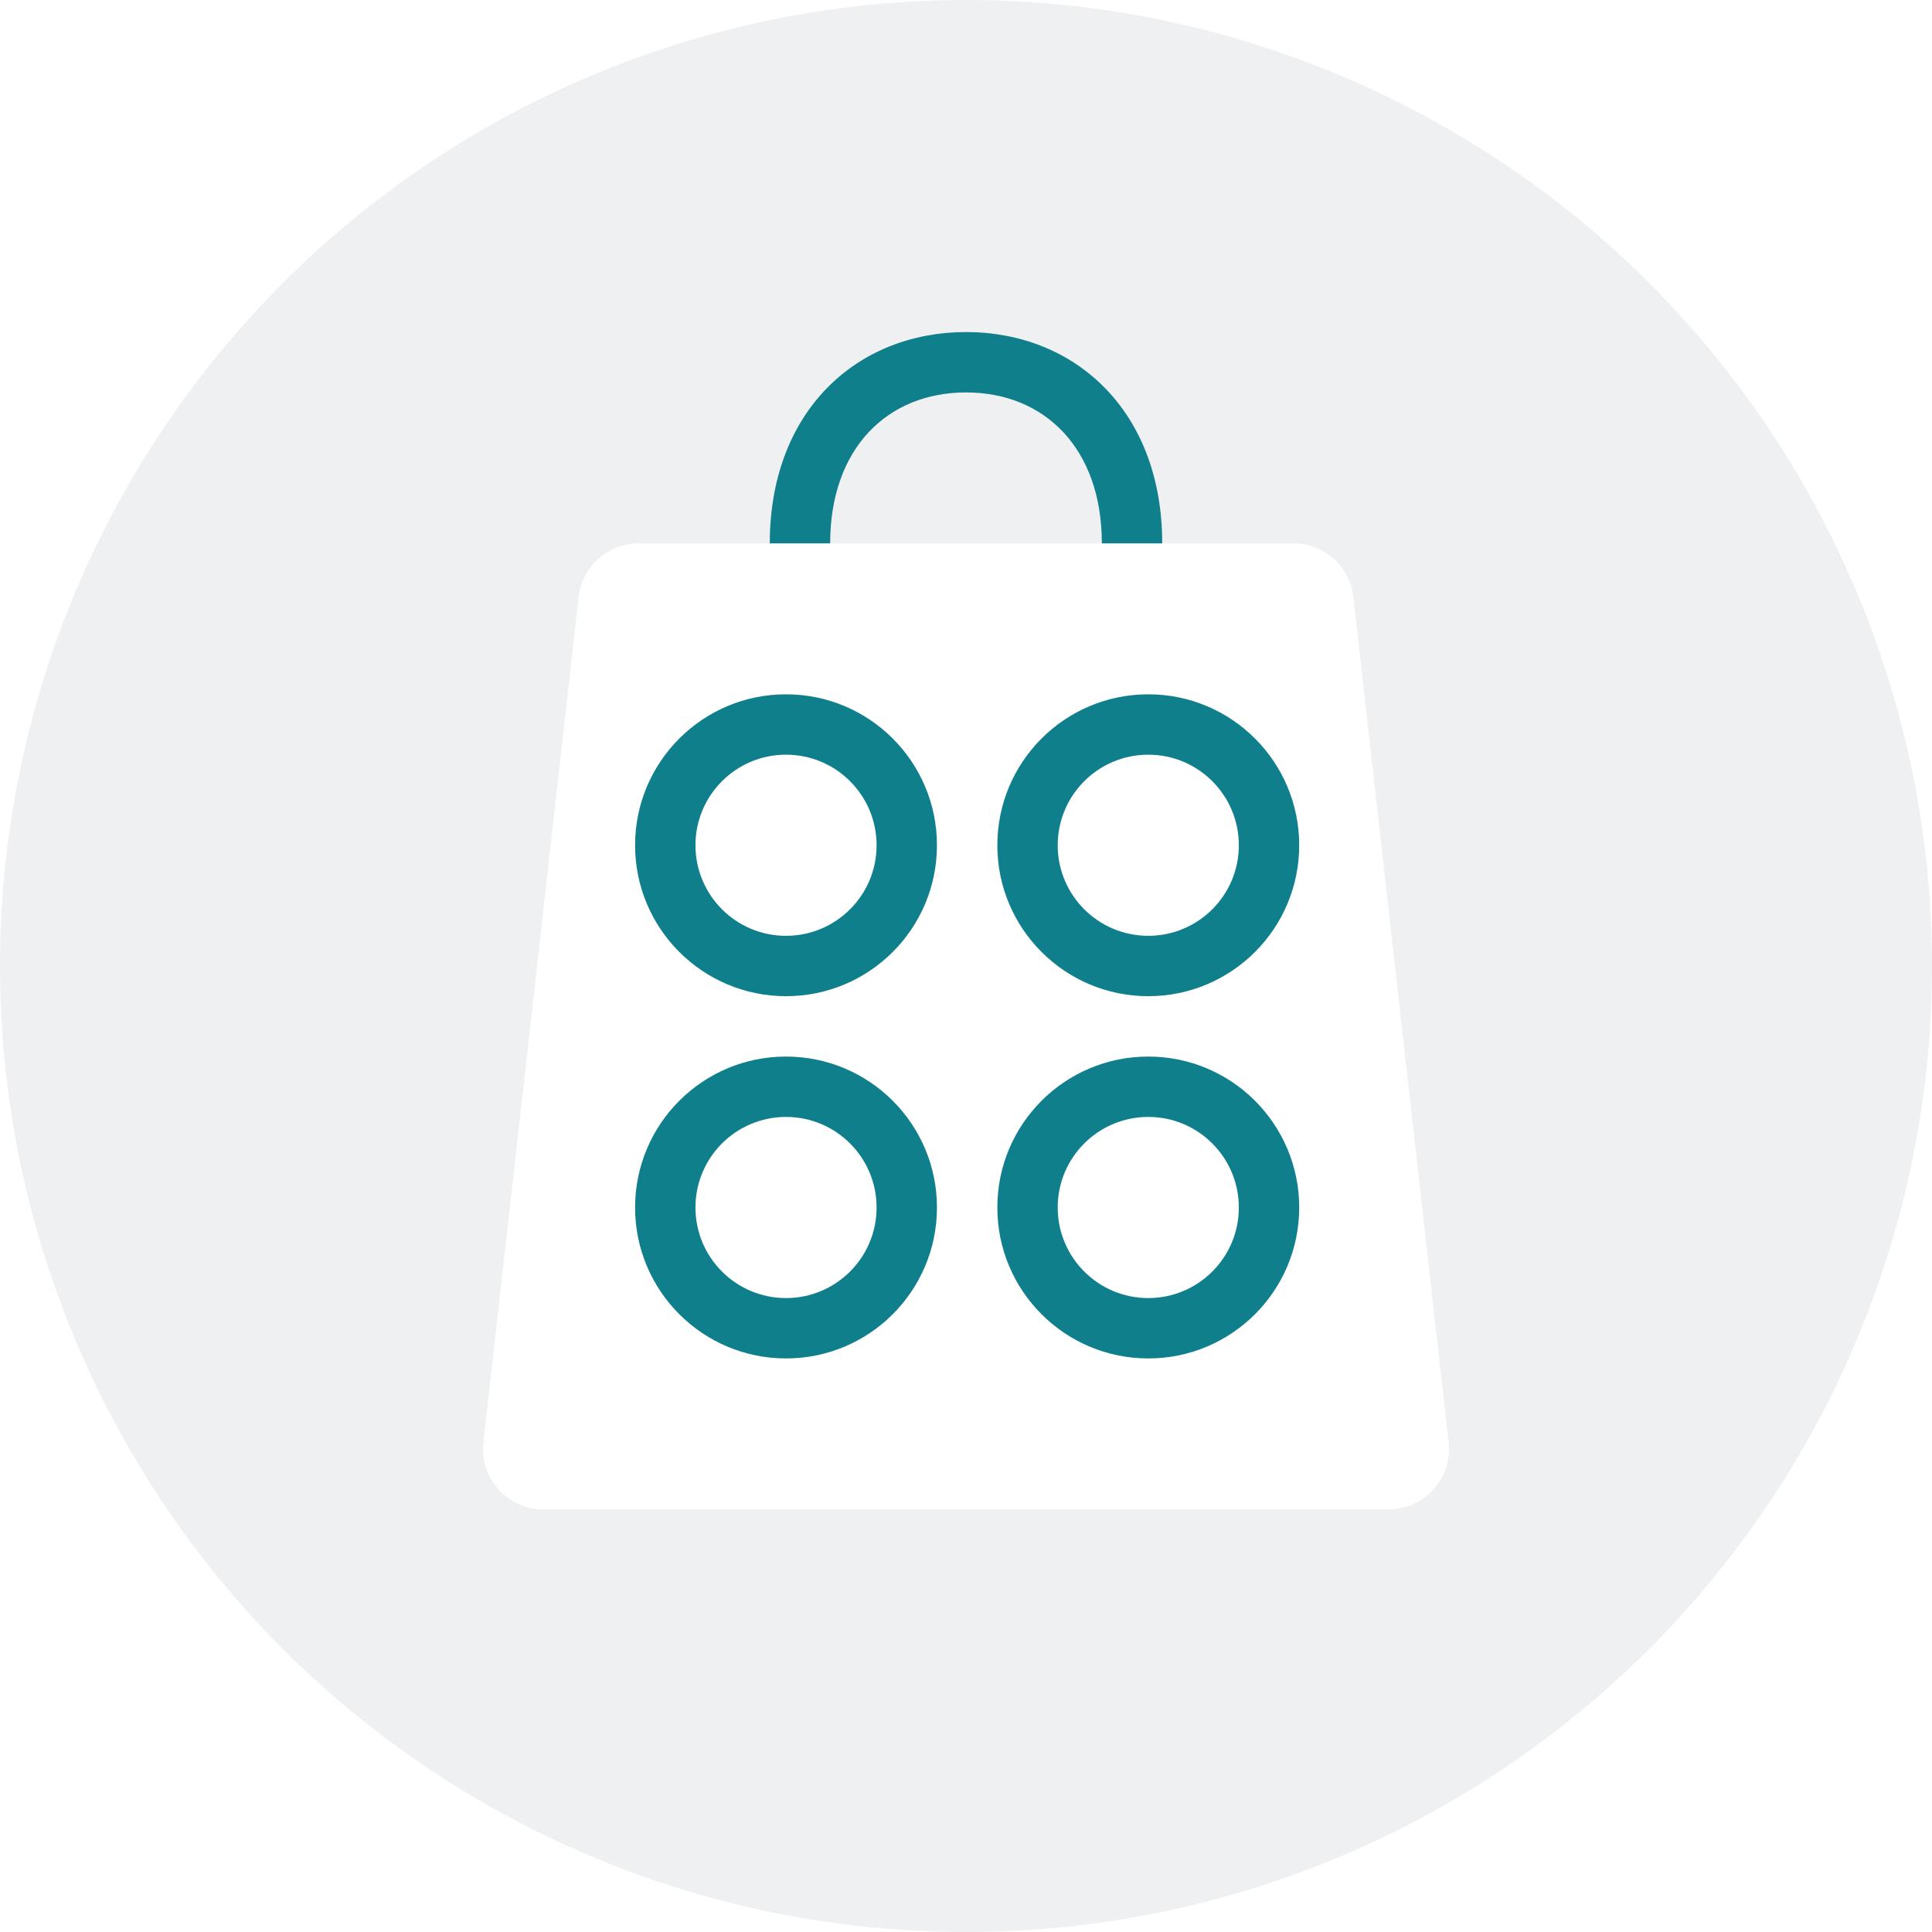 <svg width="128" height="128" viewBox="0 0 128 128" fill="none" xmlns="http://www.w3.org/2000/svg">
<circle cx="64" cy="64" r="64" fill="#B2B8BF" fill-opacity="0.2"/>
<g filter="url(#filter0_d)">
<path d="M95.974 95.552C96.241 97.923 94.387 100 92.003 100H35.997C33.613 100 31.759 97.923 32.026 95.552L38.336 39.552C38.564 37.529 40.274 36 42.308 36H85.692C87.726 36 89.436 37.529 89.664 39.552L95.974 95.552Z" fill="white"/>
</g>
<path fill-rule="evenodd" clip-rule="evenodd" d="M51 36C51 27.2 56.8 22 64 22C71.2 22 77 27.2 77 36H73C73 29.7 69.2 26 64 26C58.8 26 55 29.7 55 36H51Z" fill="#107F8C"/>
<path fill-rule="evenodd" clip-rule="evenodd" d="M62.076 56C62.076 61.523 57.599 66 52.076 66C46.553 66 42.076 61.523 42.076 56C42.076 50.477 46.553 46 52.076 46C57.599 46 62.076 50.477 62.076 56ZM52.076 62C55.39 62 58.076 59.314 58.076 56C58.076 52.686 55.39 50 52.076 50C48.762 50 46.076 52.686 46.076 56C46.076 59.314 48.762 62 52.076 62Z" fill="#107F8C"/>
<path fill-rule="evenodd" clip-rule="evenodd" d="M86.076 56C86.076 61.523 81.599 66 76.076 66C70.553 66 66.076 61.523 66.076 56C66.076 50.477 70.553 46 76.076 46C81.599 46 86.076 50.477 86.076 56ZM76.076 62C79.39 62 82.076 59.314 82.076 56C82.076 52.686 79.39 50 76.076 50C72.762 50 70.076 52.686 70.076 56C70.076 59.314 72.762 62 76.076 62Z" fill="#107F8C"/>
<path fill-rule="evenodd" clip-rule="evenodd" d="M62.076 80C62.076 85.523 57.599 90 52.076 90C46.553 90 42.076 85.523 42.076 80C42.076 74.477 46.553 70 52.076 70C57.599 70 62.076 74.477 62.076 80ZM52.076 86C55.39 86 58.076 83.314 58.076 80C58.076 76.686 55.39 74 52.076 74C48.762 74 46.076 76.686 46.076 80C46.076 83.314 48.762 86 52.076 86Z" fill="#107F8C"/>
<path fill-rule="evenodd" clip-rule="evenodd" d="M86.076 80C86.076 85.523 81.599 90 76.076 90C70.553 90 66.076 85.523 66.076 80C66.076 74.477 70.553 70 76.076 70C81.599 70 86.076 74.477 86.076 80ZM76.076 86C79.39 86 82.076 83.314 82.076 80C82.076 76.686 79.39 74 76.076 74C72.762 74 70.076 76.686 70.076 80C70.076 83.314 72.762 86 76.076 86Z" fill="#107F8C"/>
<defs>
<filter id="filter0_d" x="22" y="26" width="84" height="84" filterUnits="userSpaceOnUse" color-interpolation-filters="sRGB">
<feFlood flood-opacity="0" result="BackgroundImageFix"/>
<feColorMatrix in="SourceAlpha" type="matrix" values="0 0 0 0 0 0 0 0 0 0 0 0 0 0 0 0 0 0 127 0"/>
<feOffset/>
<feGaussianBlur stdDeviation="5"/>
<feColorMatrix type="matrix" values="0 0 0 0 0.122 0 0 0 0 0.122 0 0 0 0 0.133 0 0 0 0.1 0"/>
<feBlend mode="normal" in2="BackgroundImageFix" result="effect1_dropShadow"/>
<feBlend mode="normal" in="SourceGraphic" in2="effect1_dropShadow" result="shape"/>
</filter>
</defs>
</svg>
